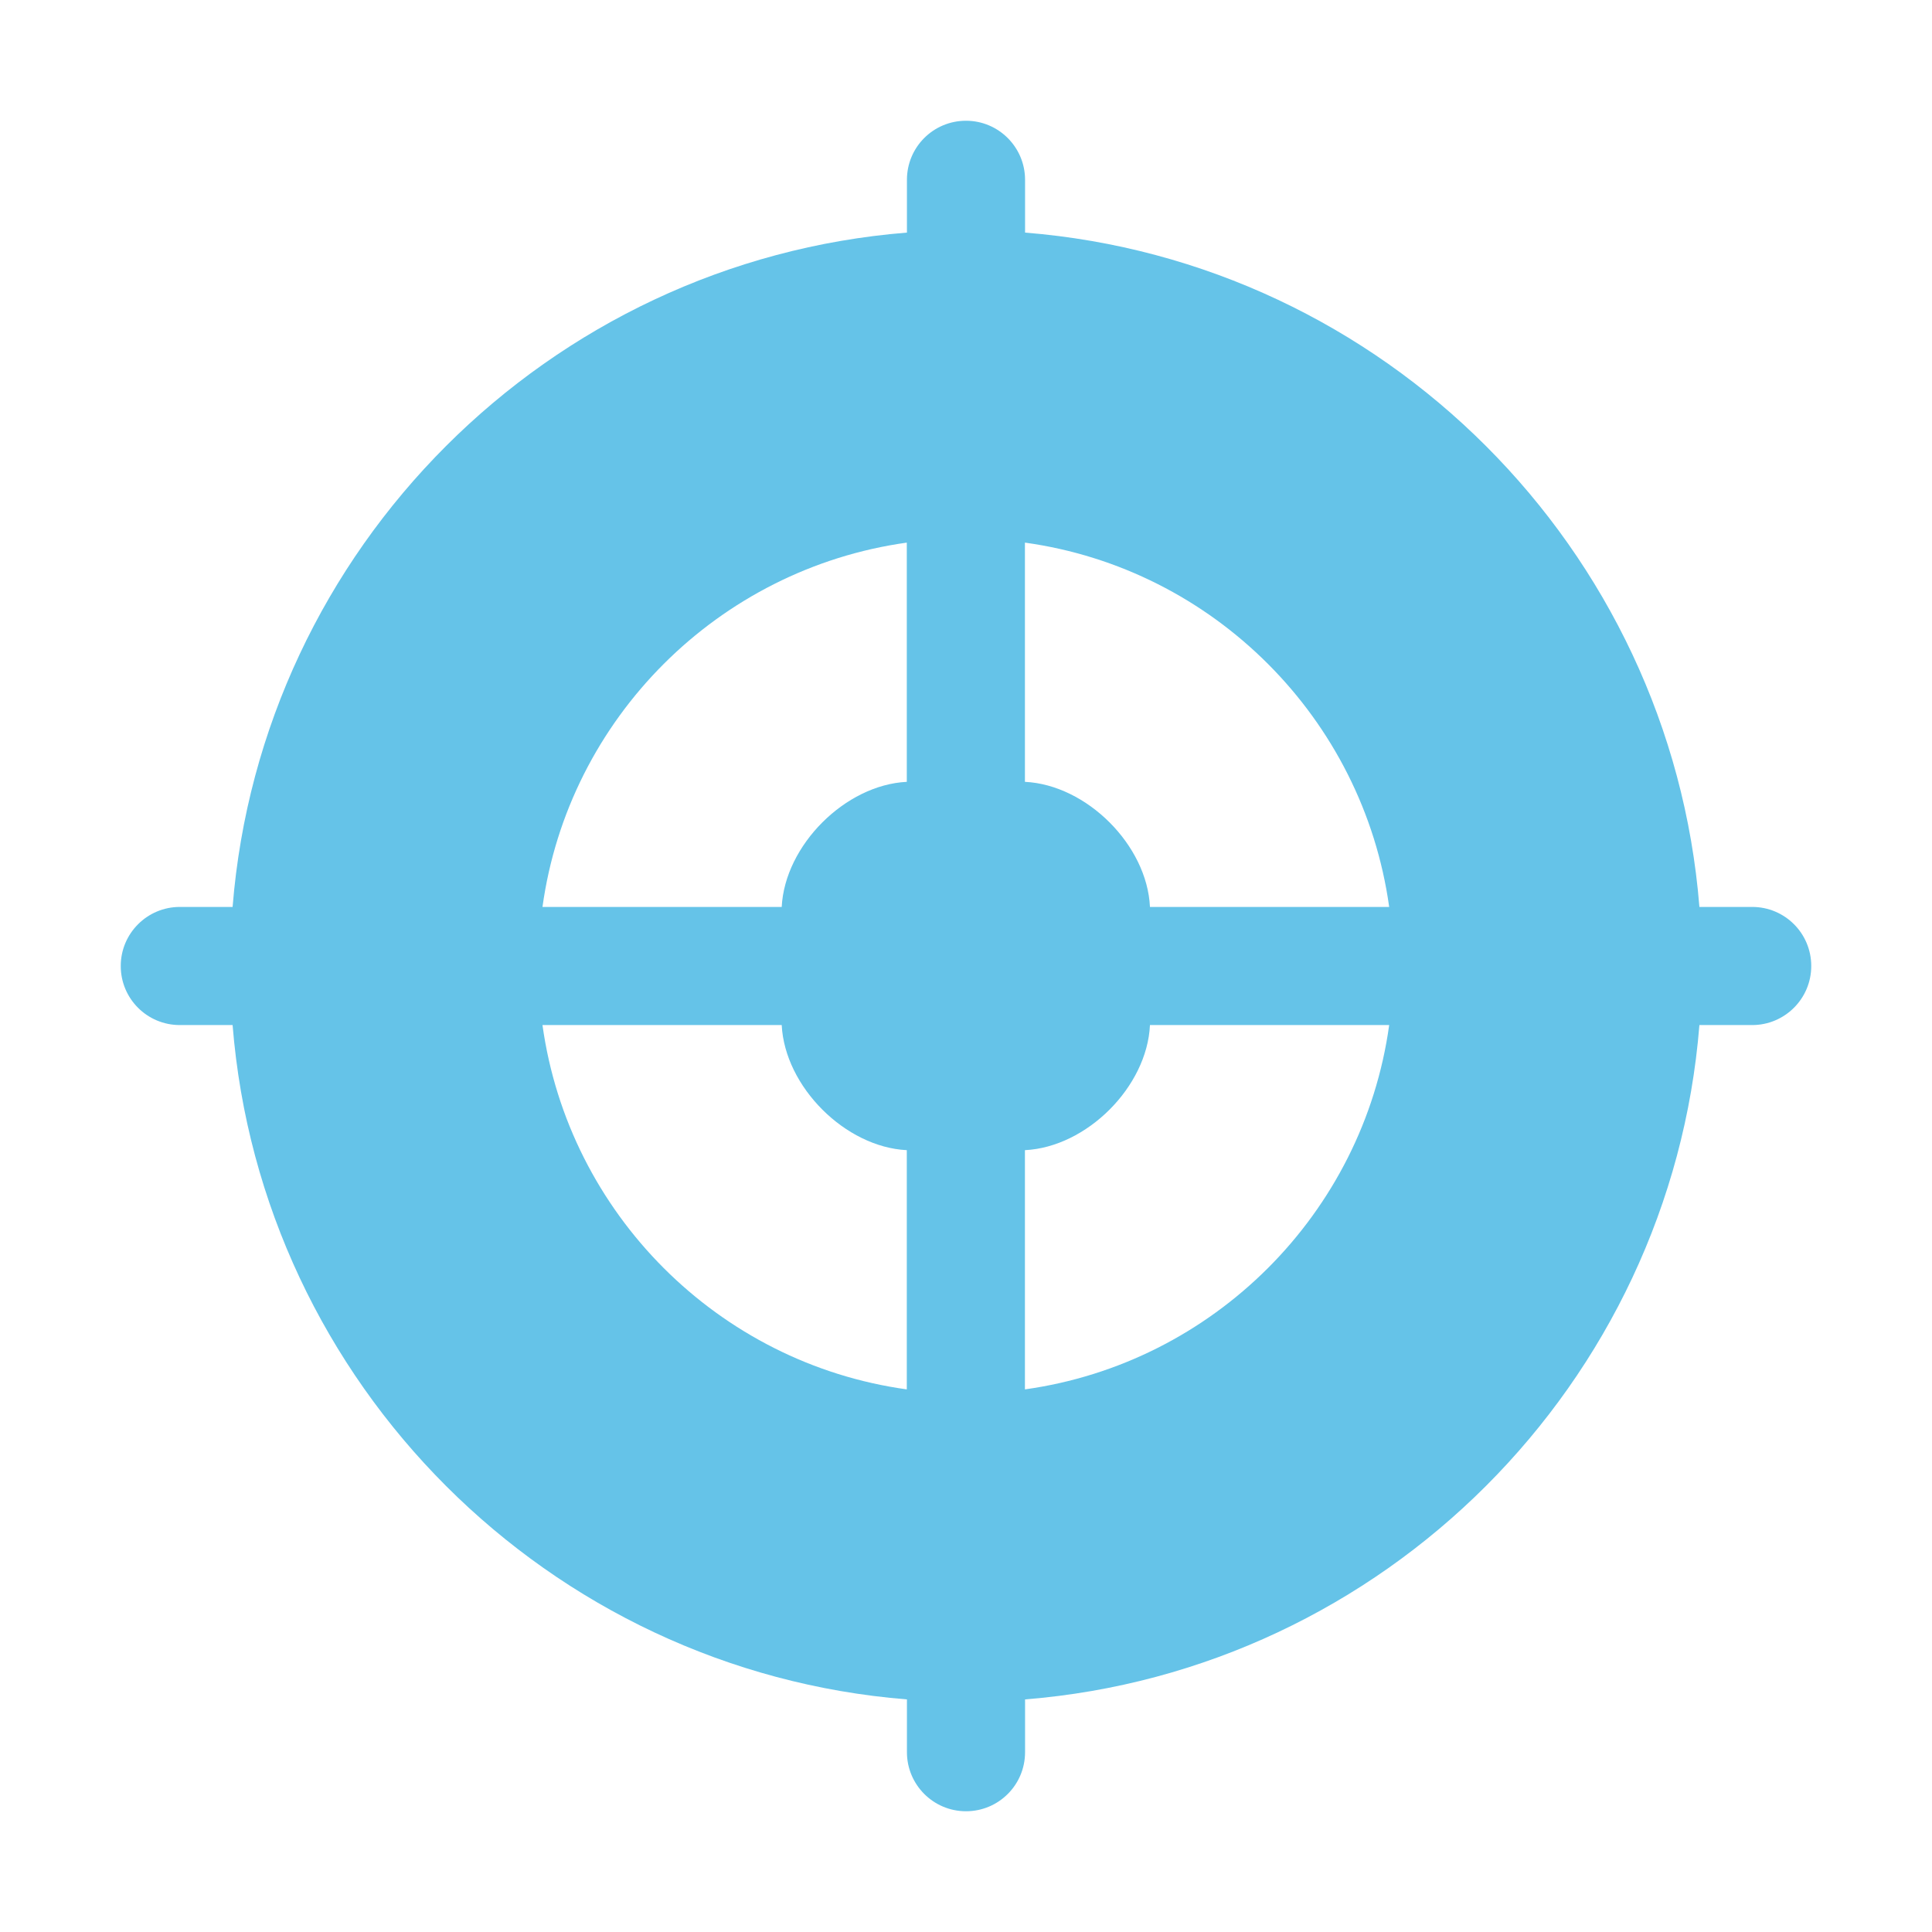 <svg width="28" height="28" viewBox="0 0 28 28" fill="none" xmlns="http://www.w3.org/2000/svg">
<path d="M2.606 14.856H3.371C3.787 20.054 7.946 24.213 13.144 24.629V25.394C13.144 25.865 13.526 26.25 14 26.25C14.474 26.25 14.856 25.867 14.856 25.394V24.629C20.054 24.213 24.213 20.054 24.629 14.856H25.394C25.865 14.856 26.25 14.474 26.25 14C26.25 13.526 25.867 13.144 25.394 13.144H24.629C24.213 7.946 20.054 3.787 14.856 3.371V2.606C14.856 2.135 14.474 1.75 14 1.75C13.526 1.75 13.144 2.133 13.144 2.606V3.371C7.946 3.787 3.787 7.946 3.371 13.144H2.606C2.135 13.144 1.75 13.526 1.75 14C1.75 14.474 2.133 14.856 2.606 14.856ZM14.854 16.669C15.75 16.625 16.625 15.75 16.666 14.856H20.133C19.755 17.588 17.586 19.755 14.854 20.136V16.669ZM16.666 13.144C16.625 12.25 15.75 11.375 14.854 11.331V7.864C17.586 8.242 19.753 10.412 20.133 13.144H16.666ZM13.142 11.331C12.25 11.375 11.375 12.25 11.329 13.144H7.862C8.24 10.412 10.41 8.245 13.142 7.864V11.331ZM11.329 14.856C11.375 15.75 12.25 16.625 13.142 16.669V20.136C10.41 19.758 8.242 17.588 7.862 14.856H11.329Z" fill="#65C3E8"/>
</svg>
